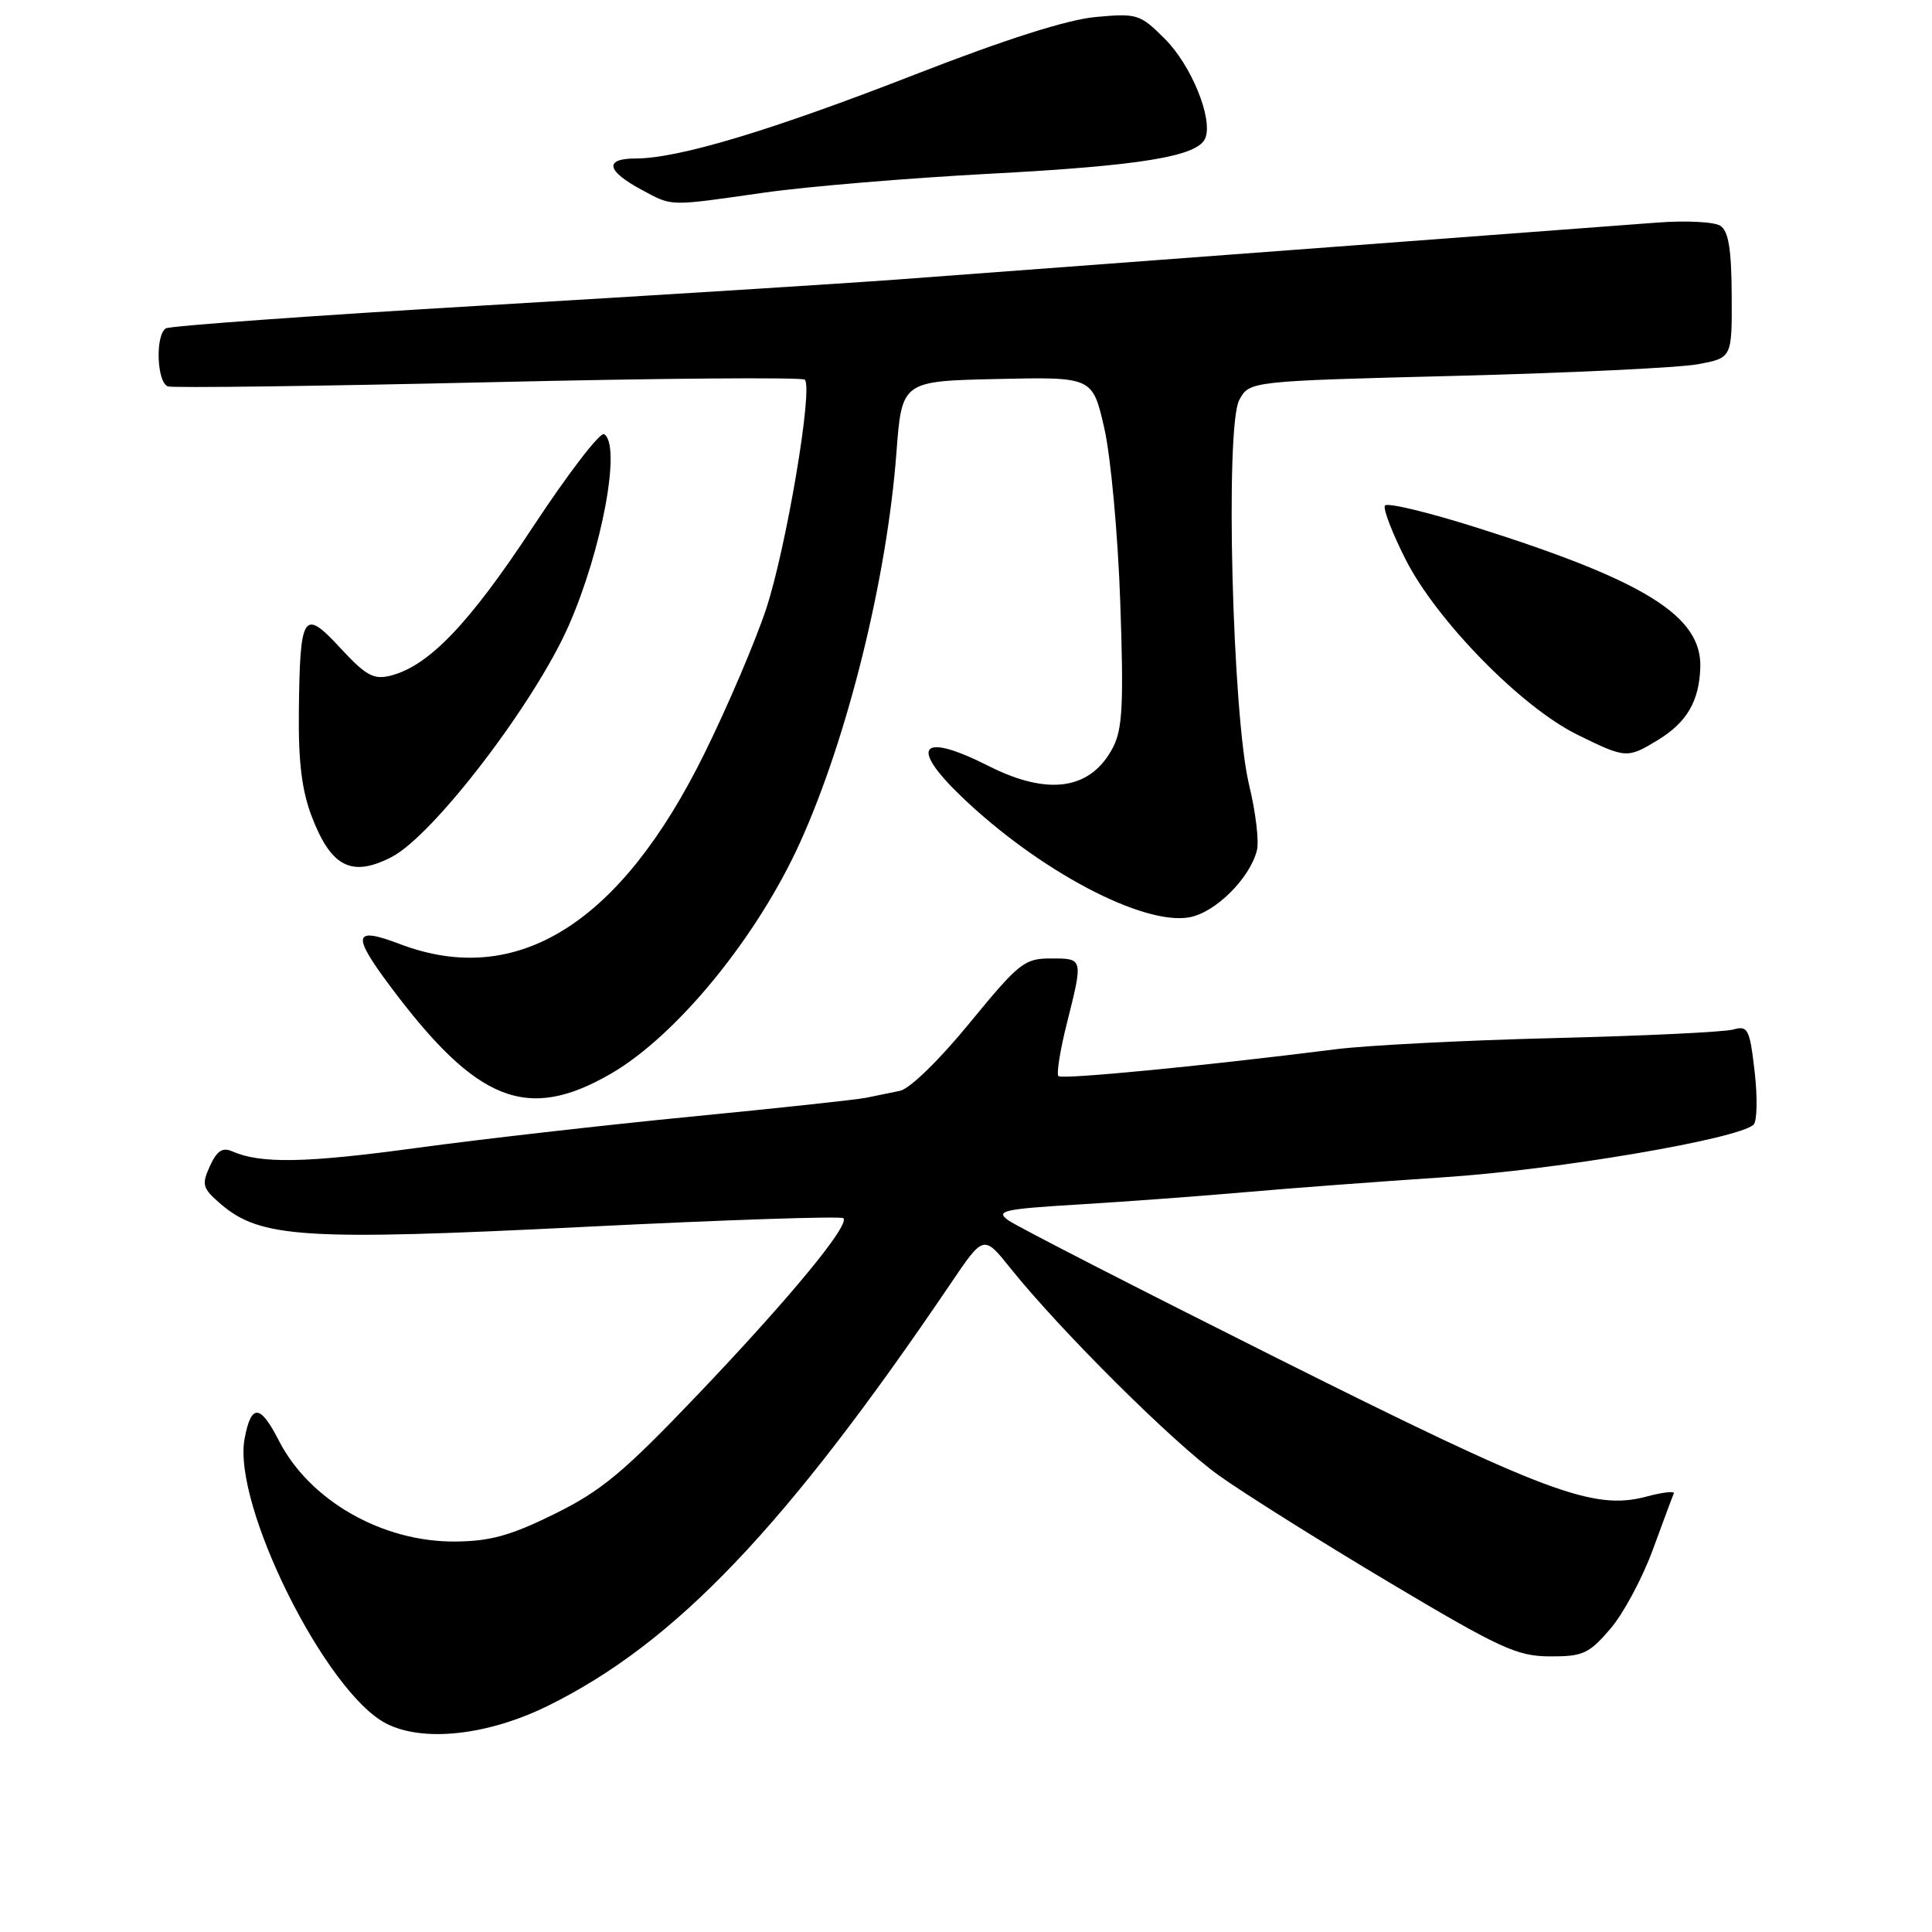 <?xml version="1.0" encoding="UTF-8" standalone="no"?>
<!DOCTYPE svg PUBLIC "-//W3C//DTD SVG 1.1//EN" "http://www.w3.org/Graphics/SVG/1.1/DTD/svg11.dtd" >
<svg xmlns="http://www.w3.org/2000/svg" xmlns:xlink="http://www.w3.org/1999/xlink" version="1.1" viewBox="0 0 256 256">
 <g >
 <path fill="currentColor"
d=" M 72.56 226.05 C 89.46 217.73 104.09 202.39 125.98 170.06 C 130.34 163.61 130.34 163.61 133.90 168.06 C 140.56 176.36 155.48 191.19 161.50 195.50 C 164.80 197.86 174.93 204.22 184.00 209.63 C 198.77 218.43 201.01 219.46 205.36 219.48 C 209.73 219.50 210.55 219.13 213.36 215.85 C 215.09 213.85 217.62 209.13 219.00 205.36 C 220.38 201.60 221.63 198.24 221.79 197.89 C 221.95 197.54 220.31 197.73 218.14 198.31 C 211.16 200.17 204.90 197.82 169.23 179.97 C 150.68 170.68 134.64 162.46 133.58 161.68 C 131.88 160.44 132.94 160.20 143.08 159.59 C 149.36 159.21 159.22 158.48 165.00 157.97 C 170.78 157.46 182.64 156.57 191.36 155.99 C 206.32 155.01 230.41 150.91 232.36 149.02 C 232.83 148.56 232.89 145.40 232.50 142.00 C 231.84 136.31 231.61 135.87 229.64 136.42 C 228.46 136.75 217.82 137.26 206.00 137.55 C 194.18 137.84 181.12 138.51 177.00 139.03 C 159.46 141.25 140.73 143.06 140.25 142.59 C 139.97 142.30 140.47 139.15 141.37 135.58 C 143.54 126.94 143.55 127.00 139.24 127.00 C 135.74 127.00 135.02 127.58 128.49 135.54 C 124.48 140.45 120.54 144.28 119.25 144.54 C 118.01 144.79 115.97 145.21 114.71 145.47 C 113.45 145.72 102.99 146.85 91.46 147.97 C 79.93 149.10 63.61 150.96 55.18 152.11 C 40.52 154.11 34.54 154.22 30.77 152.56 C 29.48 151.99 28.74 152.48 27.81 154.52 C 26.69 156.98 26.82 157.45 29.25 159.54 C 34.50 164.05 40.37 164.42 77.36 162.57 C 95.98 161.64 111.46 161.12 111.75 161.42 C 112.64 162.31 104.66 171.99 92.45 184.80 C 82.68 195.05 79.71 197.53 73.53 200.58 C 67.71 203.46 64.98 204.22 60.35 204.26 C 50.66 204.35 40.99 198.82 36.94 190.87 C 34.47 186.04 33.28 185.98 32.41 190.64 C 30.77 199.37 43.16 224.27 51.18 228.38 C 56.07 230.89 64.62 229.95 72.56 226.05 Z  M 81.00 142.24 C 89.70 137.18 100.32 124.19 106.01 111.64 C 112.30 97.75 117.52 76.67 118.78 60.00 C 119.50 50.50 119.50 50.50 132.14 50.22 C 144.77 49.94 144.77 49.94 146.32 56.72 C 147.18 60.45 148.13 70.83 148.44 79.79 C 148.91 93.20 148.74 96.60 147.49 99.01 C 144.57 104.66 138.92 105.51 131.00 101.50 C 122.01 96.95 120.37 98.82 127.43 105.58 C 137.67 115.39 151.49 122.69 157.64 121.54 C 161.08 120.89 165.62 116.37 166.55 112.67 C 166.85 111.47 166.38 107.57 165.51 104.00 C 163.29 94.86 162.31 56.53 164.21 53.00 C 165.56 50.50 165.56 50.50 193.03 49.80 C 208.14 49.41 222.53 48.72 225.00 48.26 C 229.50 47.42 229.50 47.42 229.46 39.15 C 229.43 33.03 229.04 30.63 227.96 29.92 C 227.16 29.39 223.35 29.20 219.50 29.50 C 212.60 30.03 145.27 35.07 119.00 37.03 C 111.58 37.58 86.93 39.13 64.23 40.47 C 41.53 41.81 22.52 43.18 21.98 43.51 C 20.55 44.39 20.78 50.71 22.25 51.20 C 22.94 51.42 42.07 51.17 64.76 50.65 C 87.45 50.12 106.30 49.97 106.64 50.31 C 107.76 51.43 104.19 72.56 101.53 80.65 C 100.10 84.97 96.42 93.61 93.33 99.86 C 82.22 122.41 68.51 130.99 53.01 125.10 C 46.83 122.75 46.57 123.80 51.65 130.61 C 63.18 146.06 69.86 148.71 81.00 142.24 Z  M 51.91 113.55 C 57.44 110.68 70.83 93.19 75.36 82.89 C 79.79 72.82 82.35 58.95 80.05 57.53 C 79.52 57.21 75.27 62.75 70.60 69.84 C 62.17 82.66 56.80 88.26 51.74 89.53 C 49.51 90.09 48.48 89.52 45.10 85.87 C 40.19 80.55 39.74 81.24 39.60 94.37 C 39.53 101.02 40.00 104.79 41.33 108.25 C 43.90 114.92 46.63 116.28 51.91 113.55 Z  M 219.69 98.05 C 223.53 95.71 225.17 92.88 225.30 88.39 C 225.49 81.65 217.98 76.96 195.74 69.93 C 189.28 67.88 183.77 66.56 183.51 66.99 C 183.24 67.42 184.48 70.63 186.25 74.13 C 190.34 82.21 201.56 93.67 208.95 97.32 C 215.44 100.52 215.62 100.53 219.69 98.05 Z  M 101.22 25.53 C 106.87 24.72 120.28 23.60 131.00 23.03 C 151.26 21.96 158.79 20.72 159.72 18.28 C 160.72 15.68 157.85 8.65 154.36 5.16 C 151.07 1.87 150.69 1.75 145.21 2.25 C 141.45 2.59 133.27 5.19 121.31 9.85 C 102.19 17.30 89.90 21.00 84.23 21.00 C 80.02 21.00 80.34 22.64 85.04 25.16 C 89.16 27.37 88.46 27.35 101.22 25.53 Z "/>
</g>
</svg>